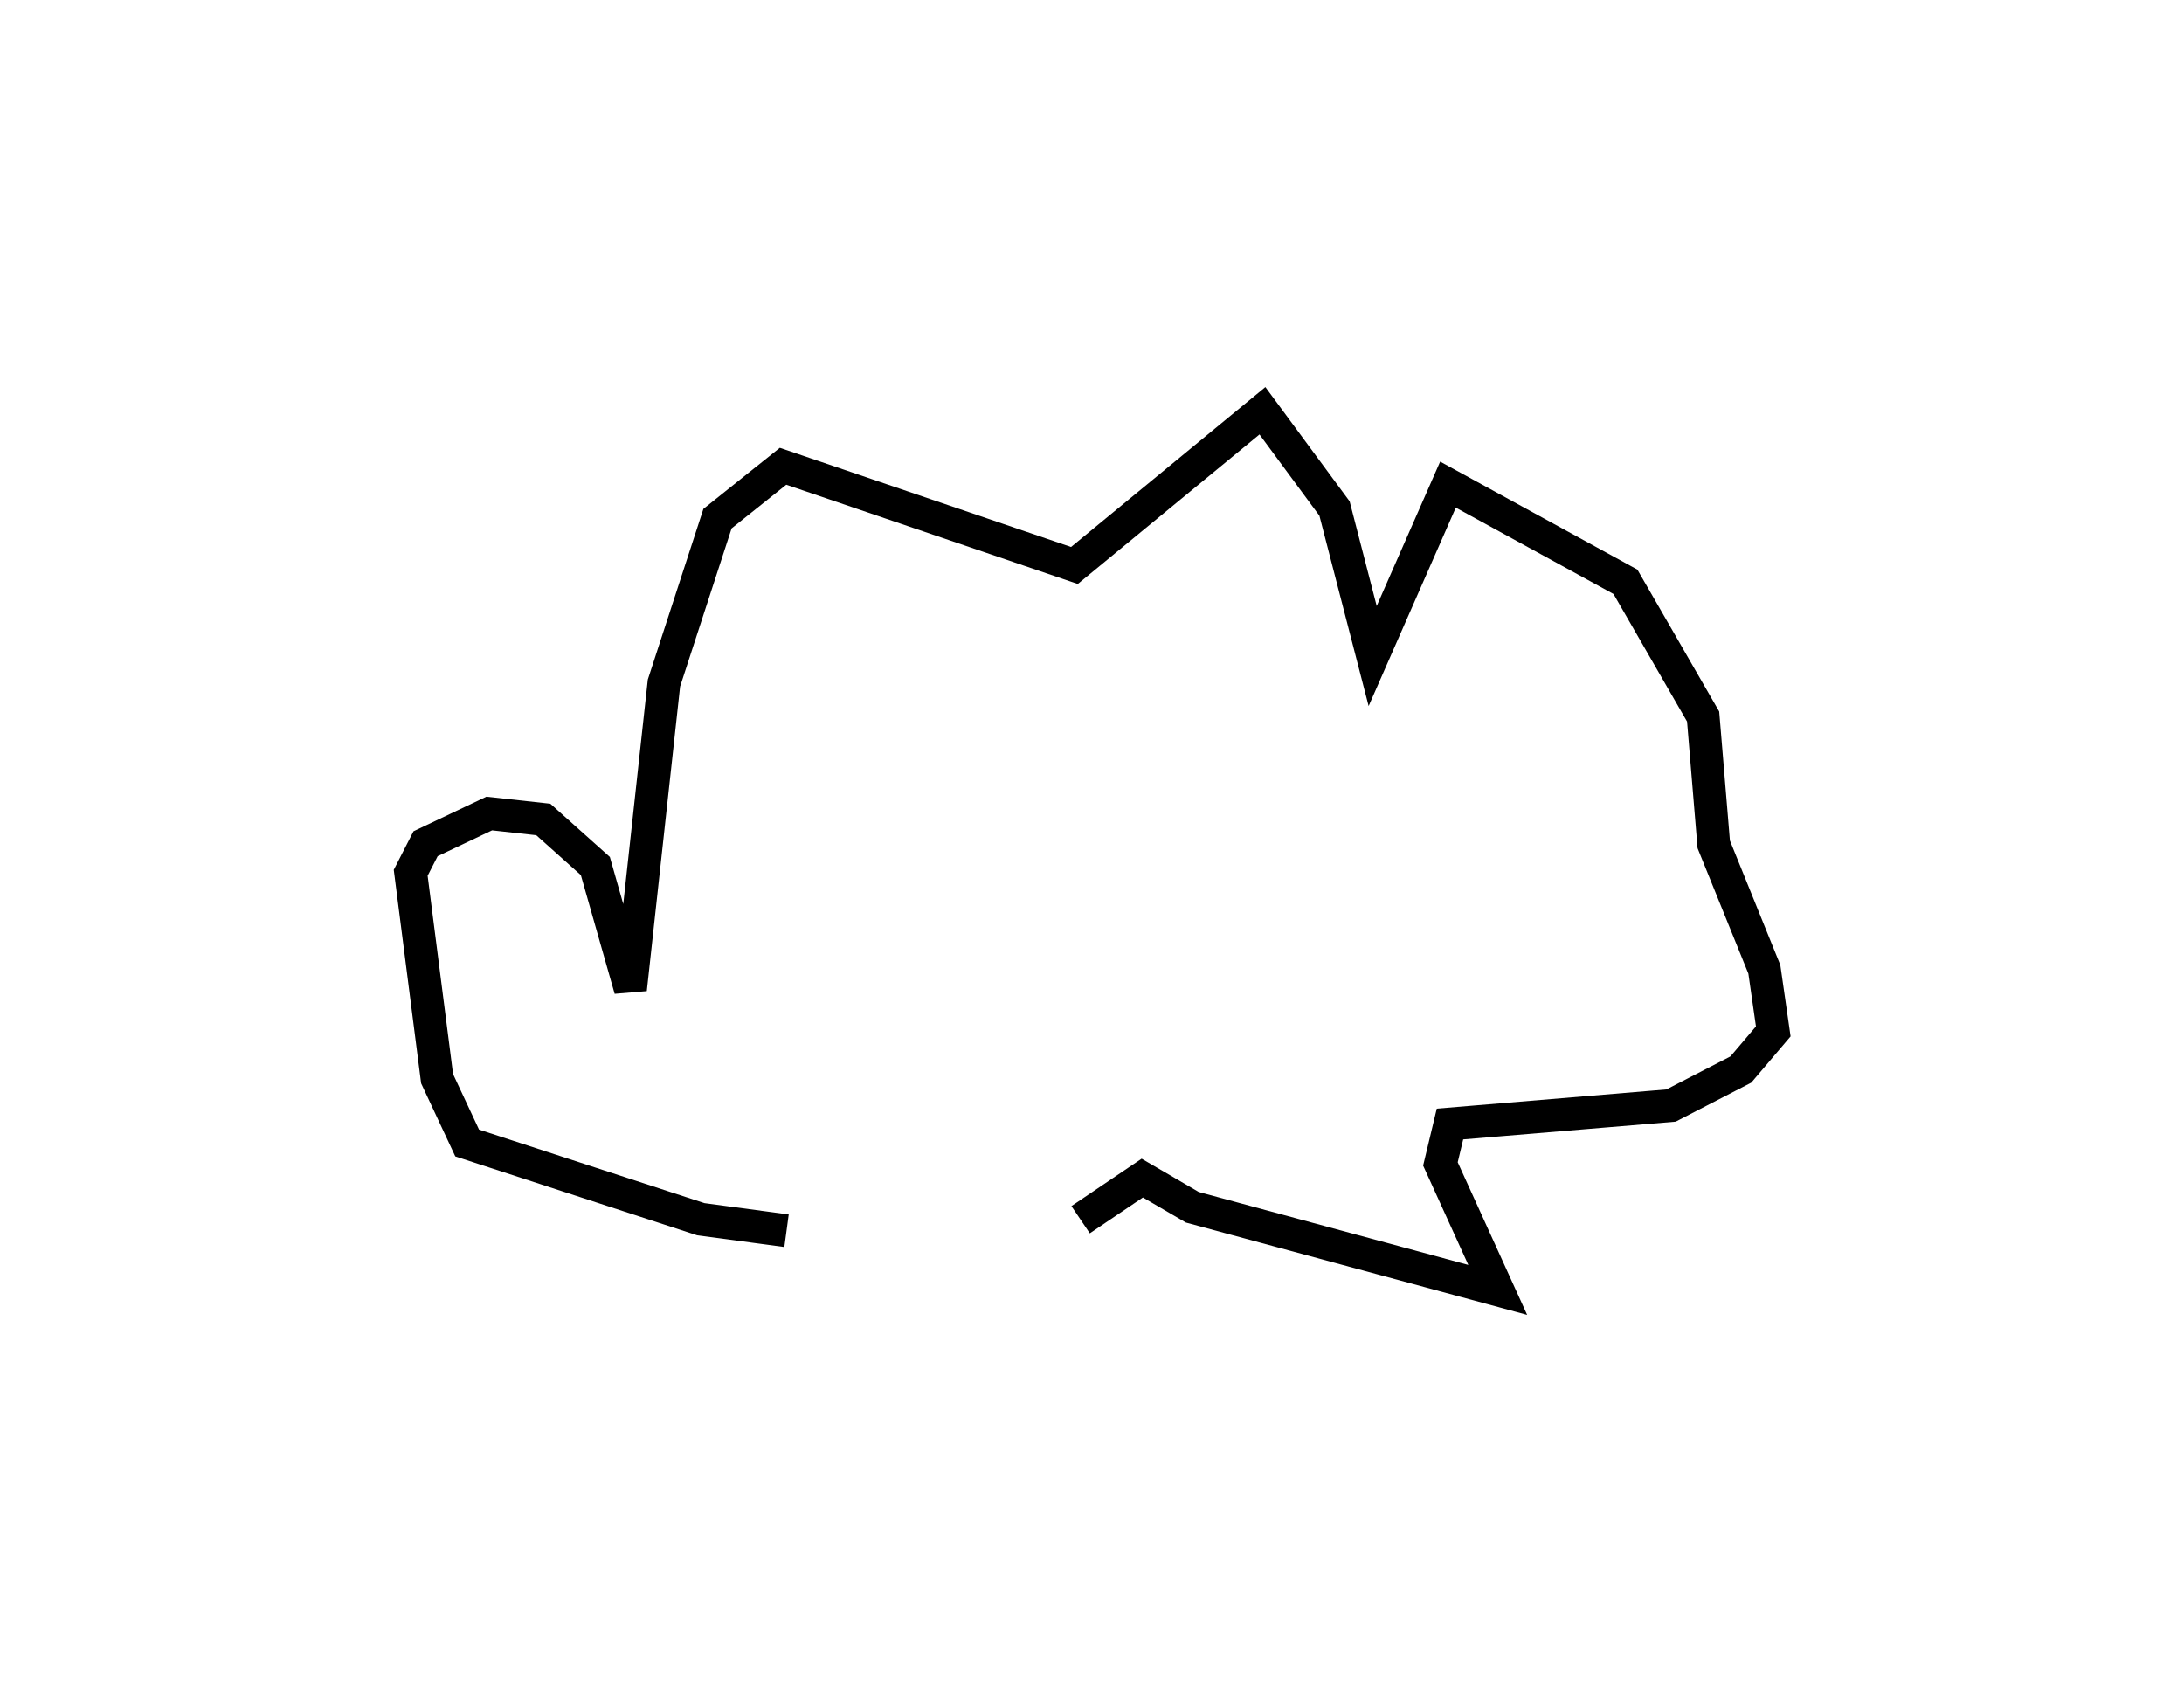 <?xml version="1.0" encoding="utf-8" ?>
<svg baseProfile="full" height="103.509" version="1.1" width="132.94" xmlns="http://www.w3.org/2000/svg" xmlns:ev="http://www.w3.org/2001/xml-events" xmlns:xlink="http://www.w3.org/1999/xlink"><defs /><rect fill="white" height="103.509" width="132.94" x="0" y="0" /><path d="M61.945,68.066 m-14.069,6.844 l-5.218,-0.701 -14.222,-4.639 l-1.83,-3.912 -1.607,-12.535 l0.906,-1.768 3.875,-1.839 l3.29,0.362 3.169,2.834 l2.137,7.505 2.039,-18.642 l3.259,-10.007 3.99,-3.188 l17.736,6.039 11.444,-9.417 l4.388,5.95 2.322,8.977 l4.584,-10.432 10.802,5.915 l4.729,8.201 0.646,7.782 l3.08,7.603 0.543,3.779 l-1.972,2.321 -4.25,2.192 l-13.456,1.125 -0.582,2.429 l3.489,7.667 -18.593,-5.03 l-3.044,-1.775 -3.753,2.533 l0.0,0.0 0.0,0.0 l0.0,0.0 0.0,0.0 l0.0,0.0 0.0,0.0 l0.0,0.0 0.0,0.0 l0.0,0.0 0.0,0.0 l0.0,0.0 0.0,0.0 l0.0,0.0 0.0,0.0 l0.0,0.0 0.0,0.0 l0.0,0.0 0.0,0.0 l0.0,0.0 0.0,0.0 l0.0,0.0 0.0,0.0 l0.0,0.0 0.0,0.0 l0.0,0.0 0.0,0.0 l0.0,0.0 0.0,0.0 l0.0,0.0 0.0,0.0 l0.0,0.0 0.0,0.0 l0.0,0.0 0.0,0.0 l0.0,0.0 0.0,0.0 l0.0,0.0 0.0,0.0 l0.0,0.0 0.0,0.0 l0.0,0.0 0.0,0.0 l0.0,0.0 0.0,0.0 l0.0,0.0 0.0,0.0 l0.0,0.0 0.0,0.0 l0.0,0.0 " fill="none" stroke="black" stroke-width="2.0" /></svg>